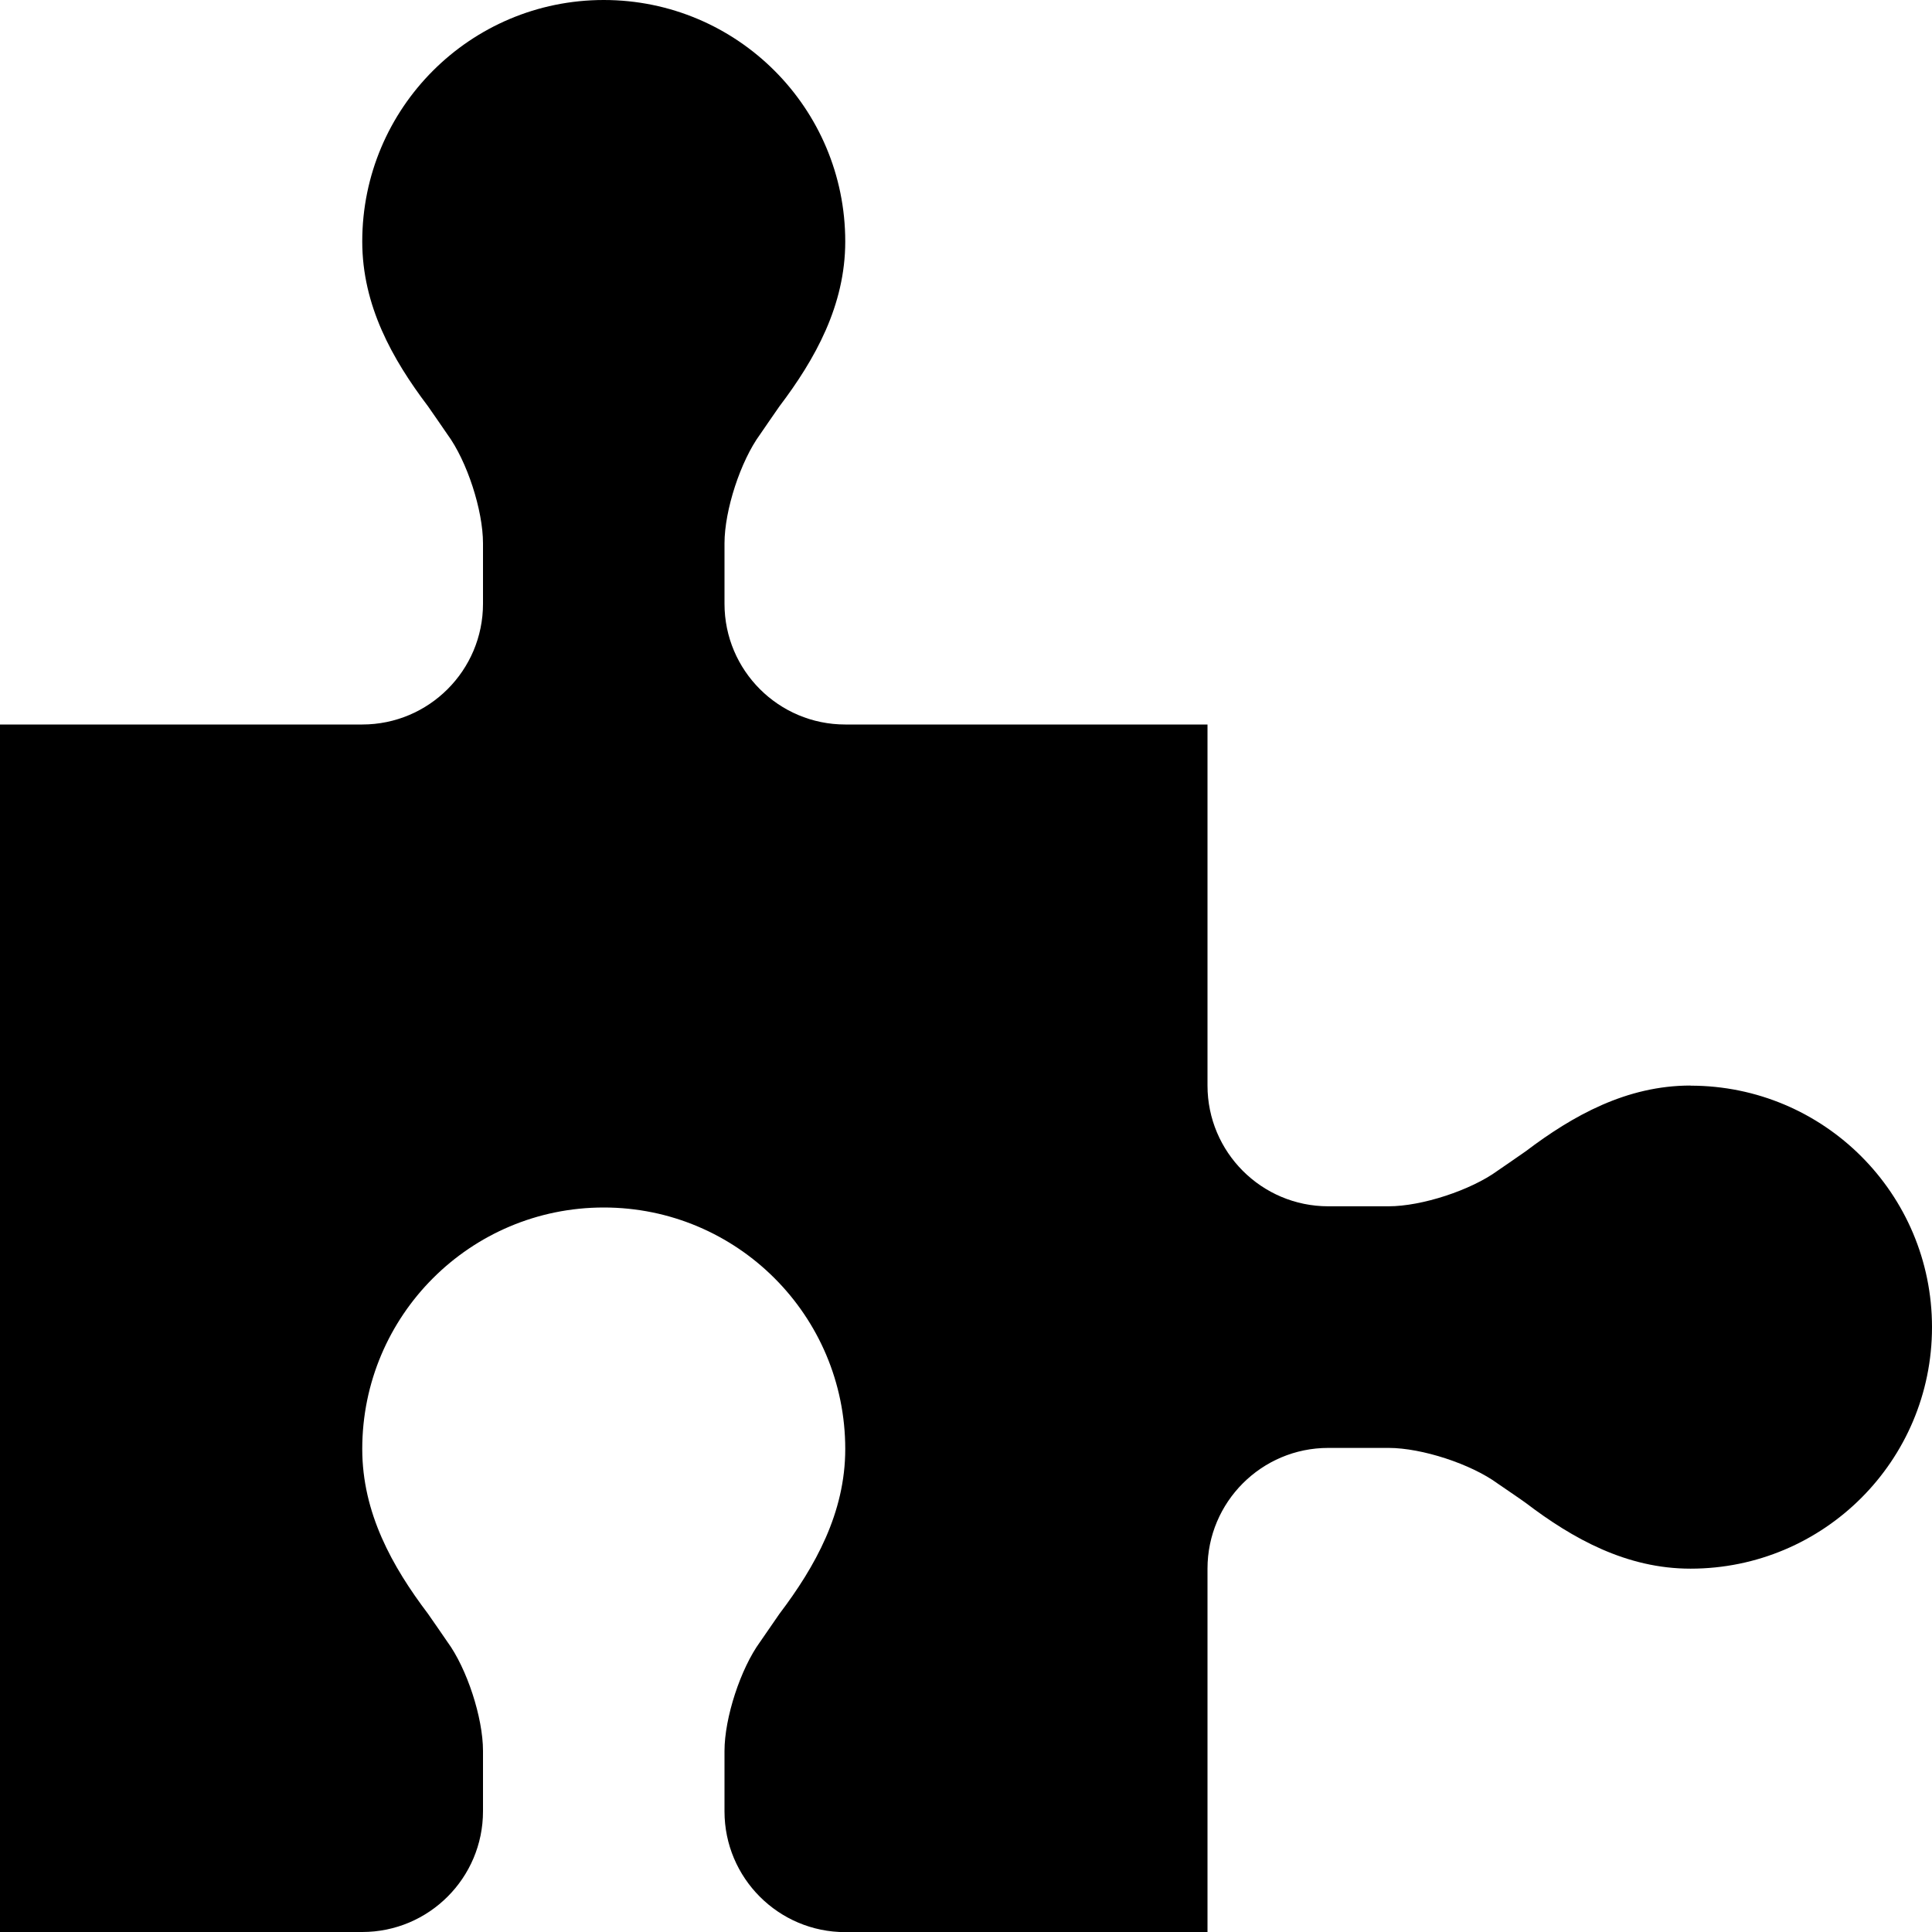 <svg data-icon="puzzle-piece" version="1.1" xmlns="http://www.w3.org/2000/svg" width="16" height="16" class="iconic iconic-puzzle-piece iconic-size-sm" viewBox="0 0 16 16">
  <g class="iconic-metadata">
    <title>Puzzle Piece</title>
  </g>
  <g data-width="16" data-height="16" class="iconic-container">
    <path d="M14 8.99c-.529 0-.973.248-1.364.544-.013.01-.233.161-.233.161-.222.162-.628.295-.903.295h-.5c-.552 0-1-.448-1-1v-2.99h-3c-.552 0-1-.448-1-1v-.5c0-.275.133-.682.295-.903 0 0 .15-.219.16-.232.296-.391.545-.836.545-1.365 0-1.105-.895-2-2-2s-2 .895-2 2c0 .529.248.973.544 1.364.01.013.161.233.161.233.163.222.295.628.295.903v.5c0 .552-.448 1-1 1h-3v10h3c.552 0 1-.448 1-1v-.5c0-.275-.133-.682-.295-.903 0 0-.151-.22-.161-.233-.296-.391-.544-.835-.544-1.364 0-1.105.895-2 2-2s2 .895 2 2c0 .529-.249.974-.545 1.365-.009.013-.16.232-.16.232-.162.222-.295.629-.295.904v.5c0 .552.448 1 1 1h3v-3.01c0-.552.448-1 1-1h.5c.275 0 .682.133.903.295 0 0 .22.15.232.16.39.297.835.545 1.365.545 1.105 0 2-.895 2-2s-.895-2-2-2z"
    class="iconic-property-fill" />
  </g>
</svg>